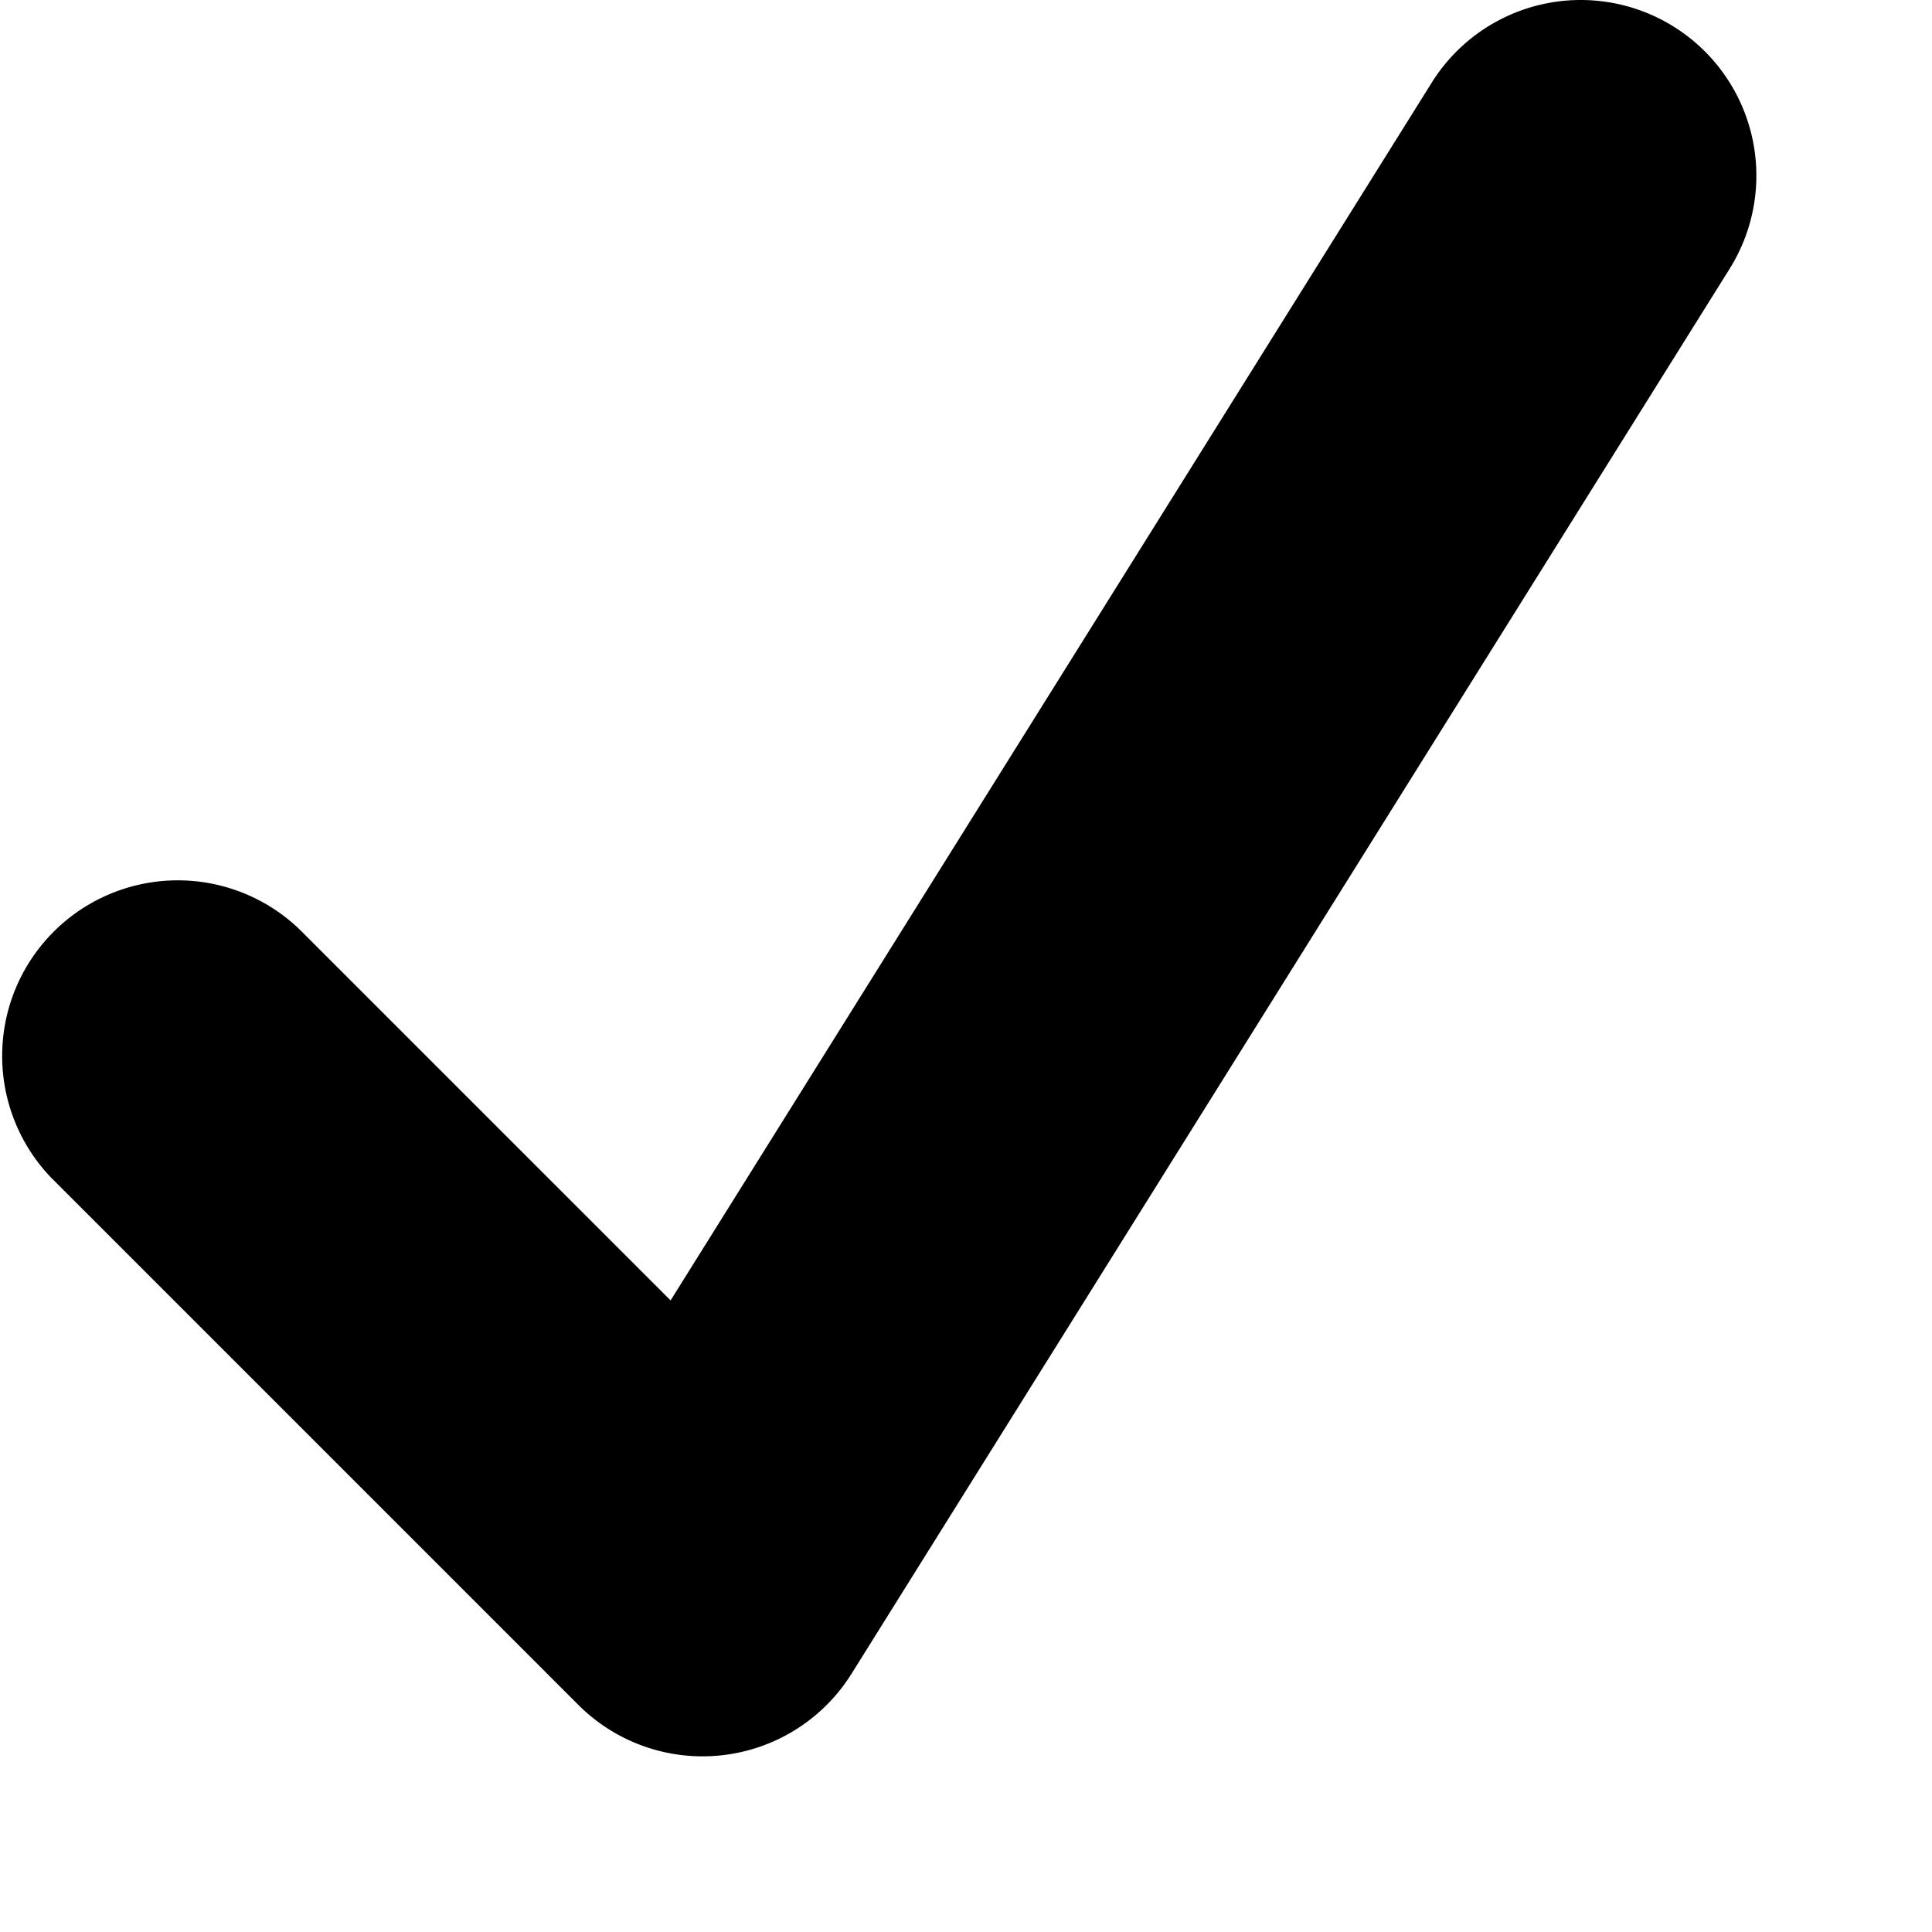 <svg width="11" height="11" overflow="visible" xmlns="http://www.w3.org/2000/svg"><path d="M8.152.47a1 1 0 111.696 1.06l-5 8a1 1 0 01-1.555.177l-3-3a1 1 0 011.414-1.414l2.111 2.111L8.152.47z" fill="inherit"/></svg>